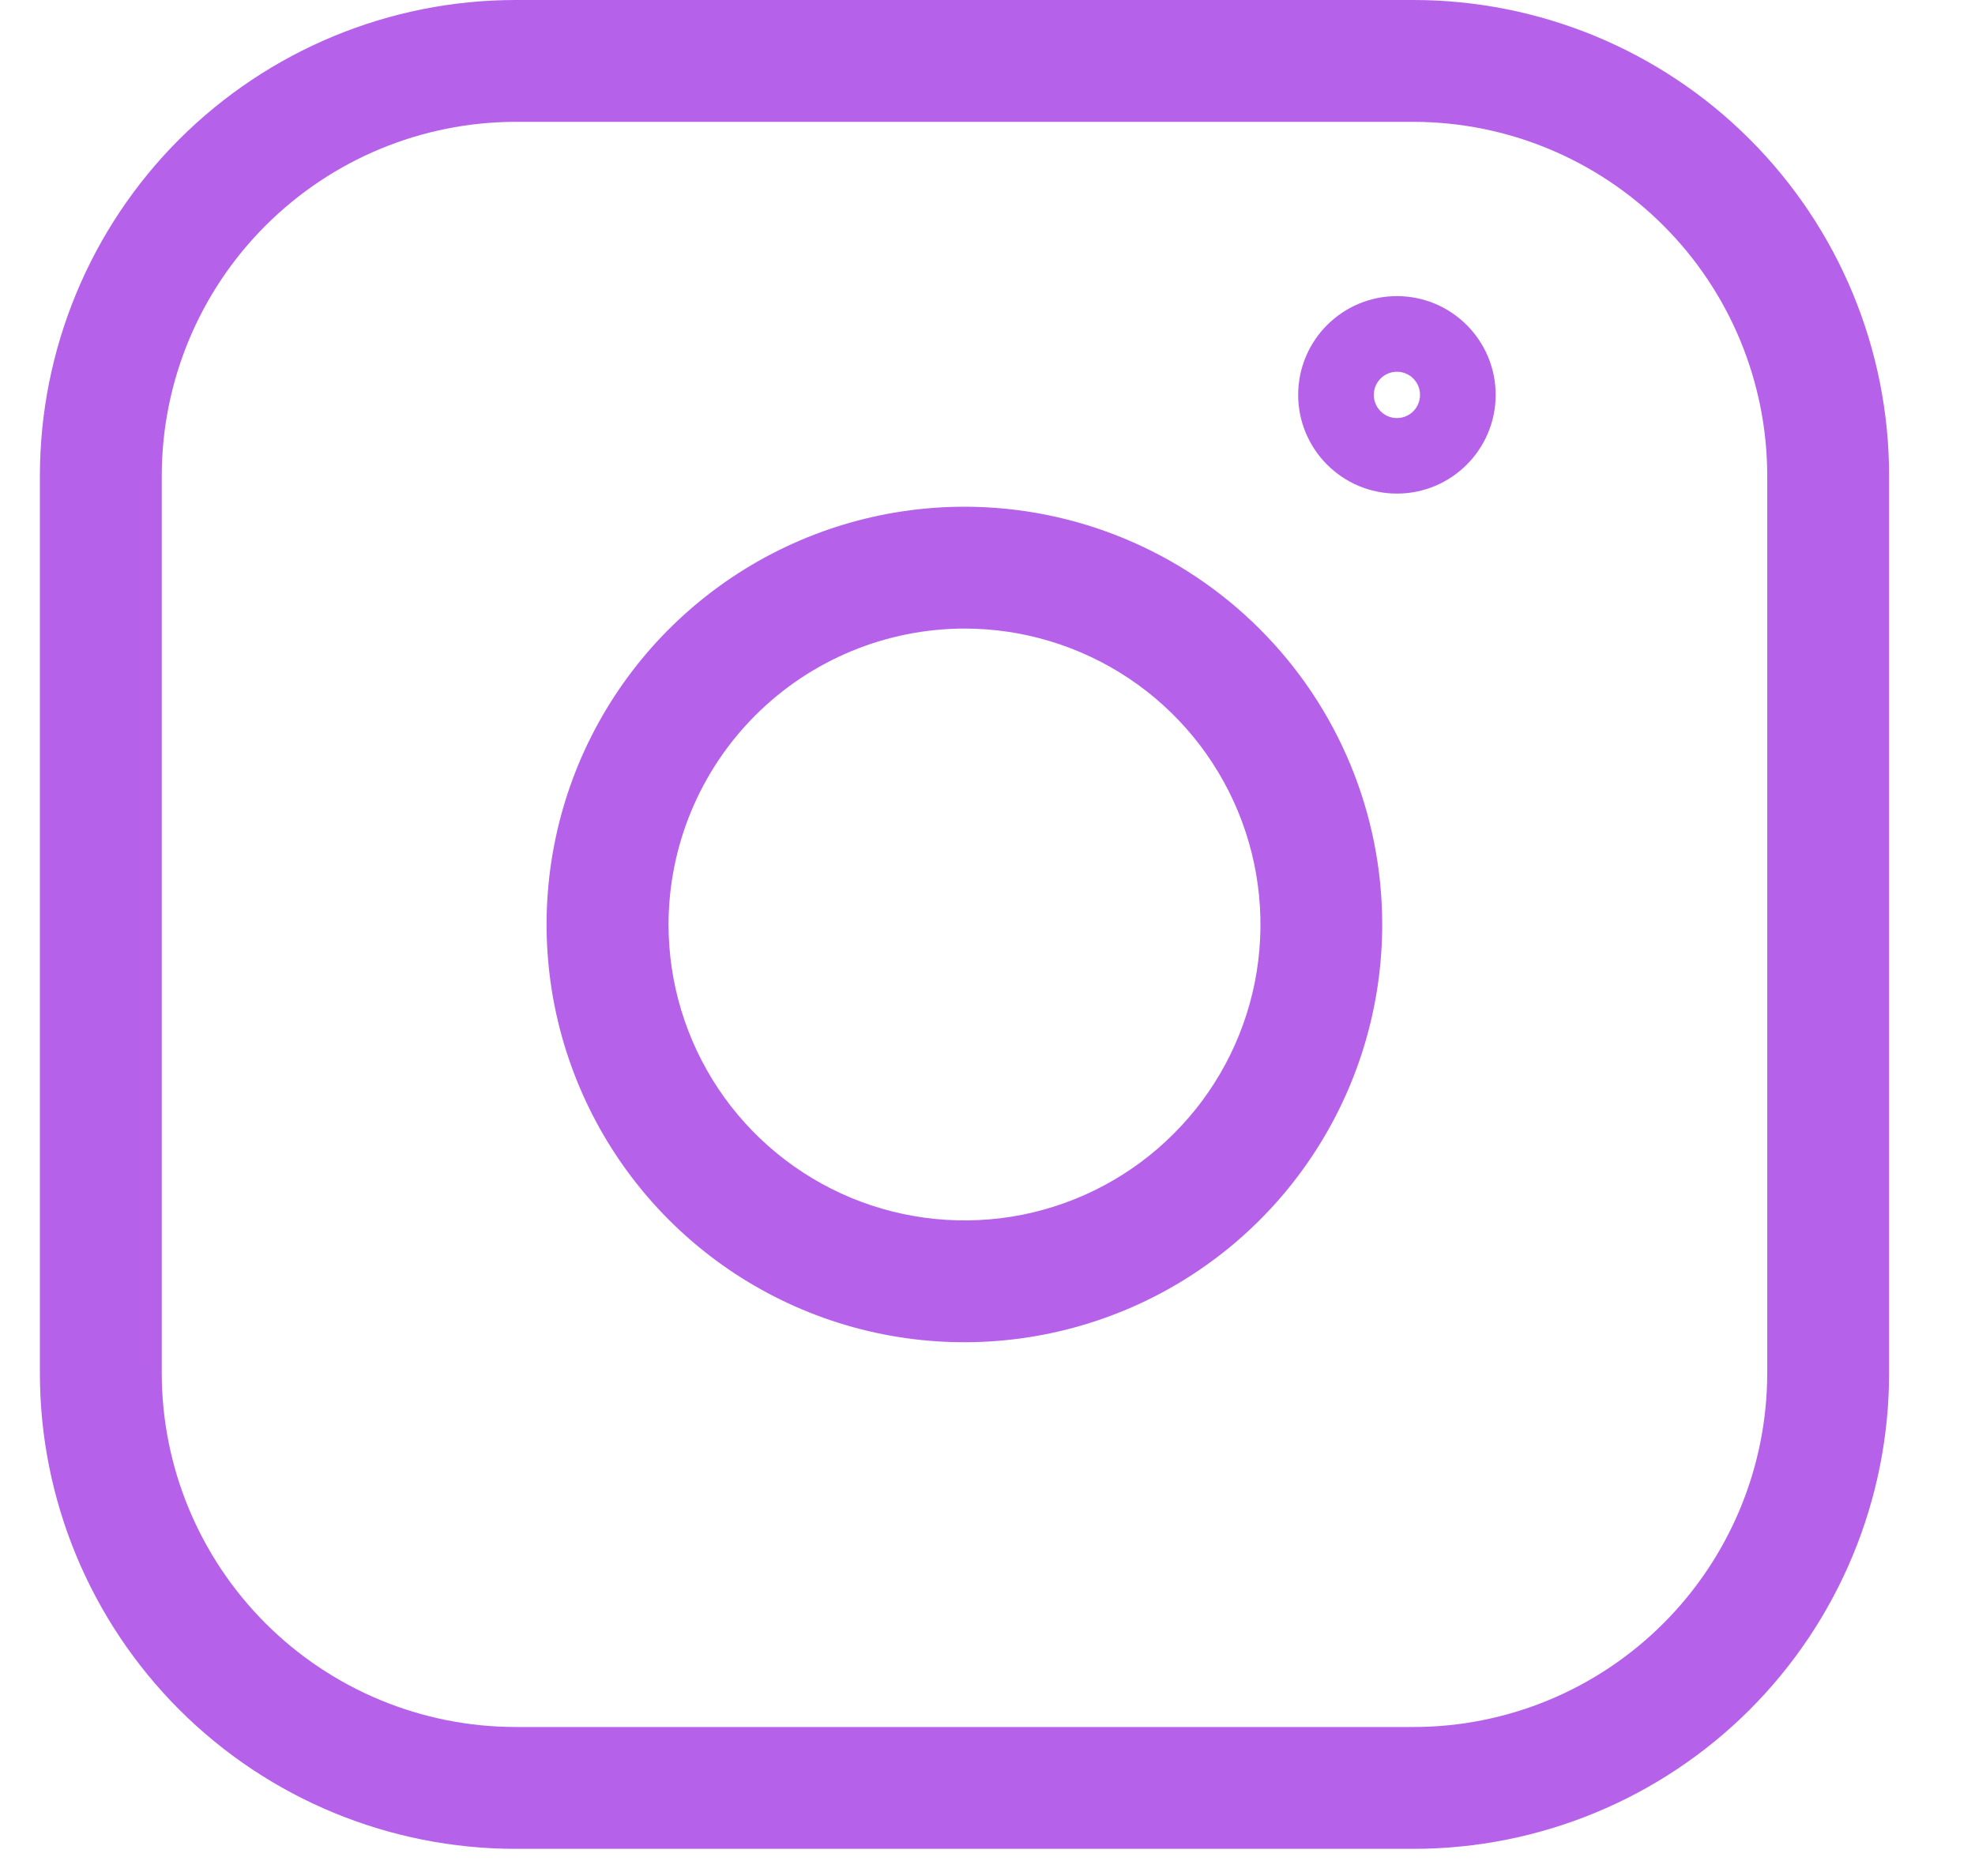<svg width="20" height="19" viewBox="0 0 20 19" fill="none" xmlns="http://www.w3.org/2000/svg">
<path d="M14.313 1.234C15.263 1.235 16.173 1.613 16.845 2.285C17.517 2.956 17.895 3.867 17.896 4.817V13.909C17.895 14.858 17.517 15.769 16.845 16.441C16.174 17.113 15.263 17.491 14.313 17.491H5.221C4.271 17.49 3.361 17.113 2.689 16.441C2.017 15.769 1.639 14.858 1.638 13.909V4.817C1.639 3.867 2.017 2.956 2.689 2.285C3.361 1.613 4.271 1.235 5.221 1.234H14.313ZM14.313 0H5.221C3.944 0 2.719 0.508 1.815 1.411C0.912 2.314 0.405 3.539 0.404 4.817L0.404 13.909C0.404 15.186 0.912 16.411 1.815 17.315C2.718 18.218 3.944 18.725 5.221 18.725H14.313C15.59 18.725 16.816 18.218 17.719 17.315C18.622 16.411 19.13 15.186 19.13 13.909V4.817C19.13 3.539 18.622 2.314 17.719 1.411C16.816 0.507 15.59 0 14.313 0Z" fill="#B661EA"/>
<path d="M9.767 6.366C10.36 6.366 10.939 6.542 11.432 6.871C11.925 7.2 12.309 7.669 12.536 8.216C12.763 8.764 12.822 9.366 12.707 9.948C12.591 10.529 12.306 11.063 11.886 11.482C11.467 11.902 10.933 12.187 10.352 12.303C9.77 12.418 9.168 12.359 8.62 12.132C8.073 11.905 7.604 11.521 7.275 11.028C6.946 10.535 6.77 9.956 6.77 9.363C6.771 8.569 7.087 7.807 7.649 7.245C8.211 6.683 8.973 6.367 9.767 6.366ZM9.767 5.132C8.93 5.132 8.112 5.38 7.416 5.845C6.72 6.31 6.178 6.97 5.857 7.743C5.537 8.517 5.453 9.367 5.616 10.188C5.78 11.009 6.182 11.763 6.774 12.355C7.366 12.947 8.12 13.35 8.941 13.513C9.761 13.676 10.612 13.592 11.385 13.272C12.159 12.952 12.819 12.41 13.284 11.714C13.749 11.018 13.997 10.2 13.997 9.363C13.997 8.241 13.552 7.165 12.758 6.372C11.965 5.578 10.889 5.132 9.767 5.132Z" fill="#B661EA"/>
<path fill-rule="evenodd" clip-rule="evenodd" d="M14.146 4.234C14.276 4.234 14.38 4.129 14.38 3.999C14.38 3.87 14.276 3.765 14.146 3.765C14.017 3.765 13.912 3.87 13.912 3.999C13.912 4.129 14.017 4.234 14.146 4.234ZM13.146 3.999C13.146 3.447 13.594 2.999 14.146 2.999C14.698 2.999 15.146 3.447 15.146 3.999C15.146 4.551 14.698 4.999 14.146 4.999C13.594 4.999 13.146 4.551 13.146 3.999Z" fill="#B661EA"/>
</svg>
